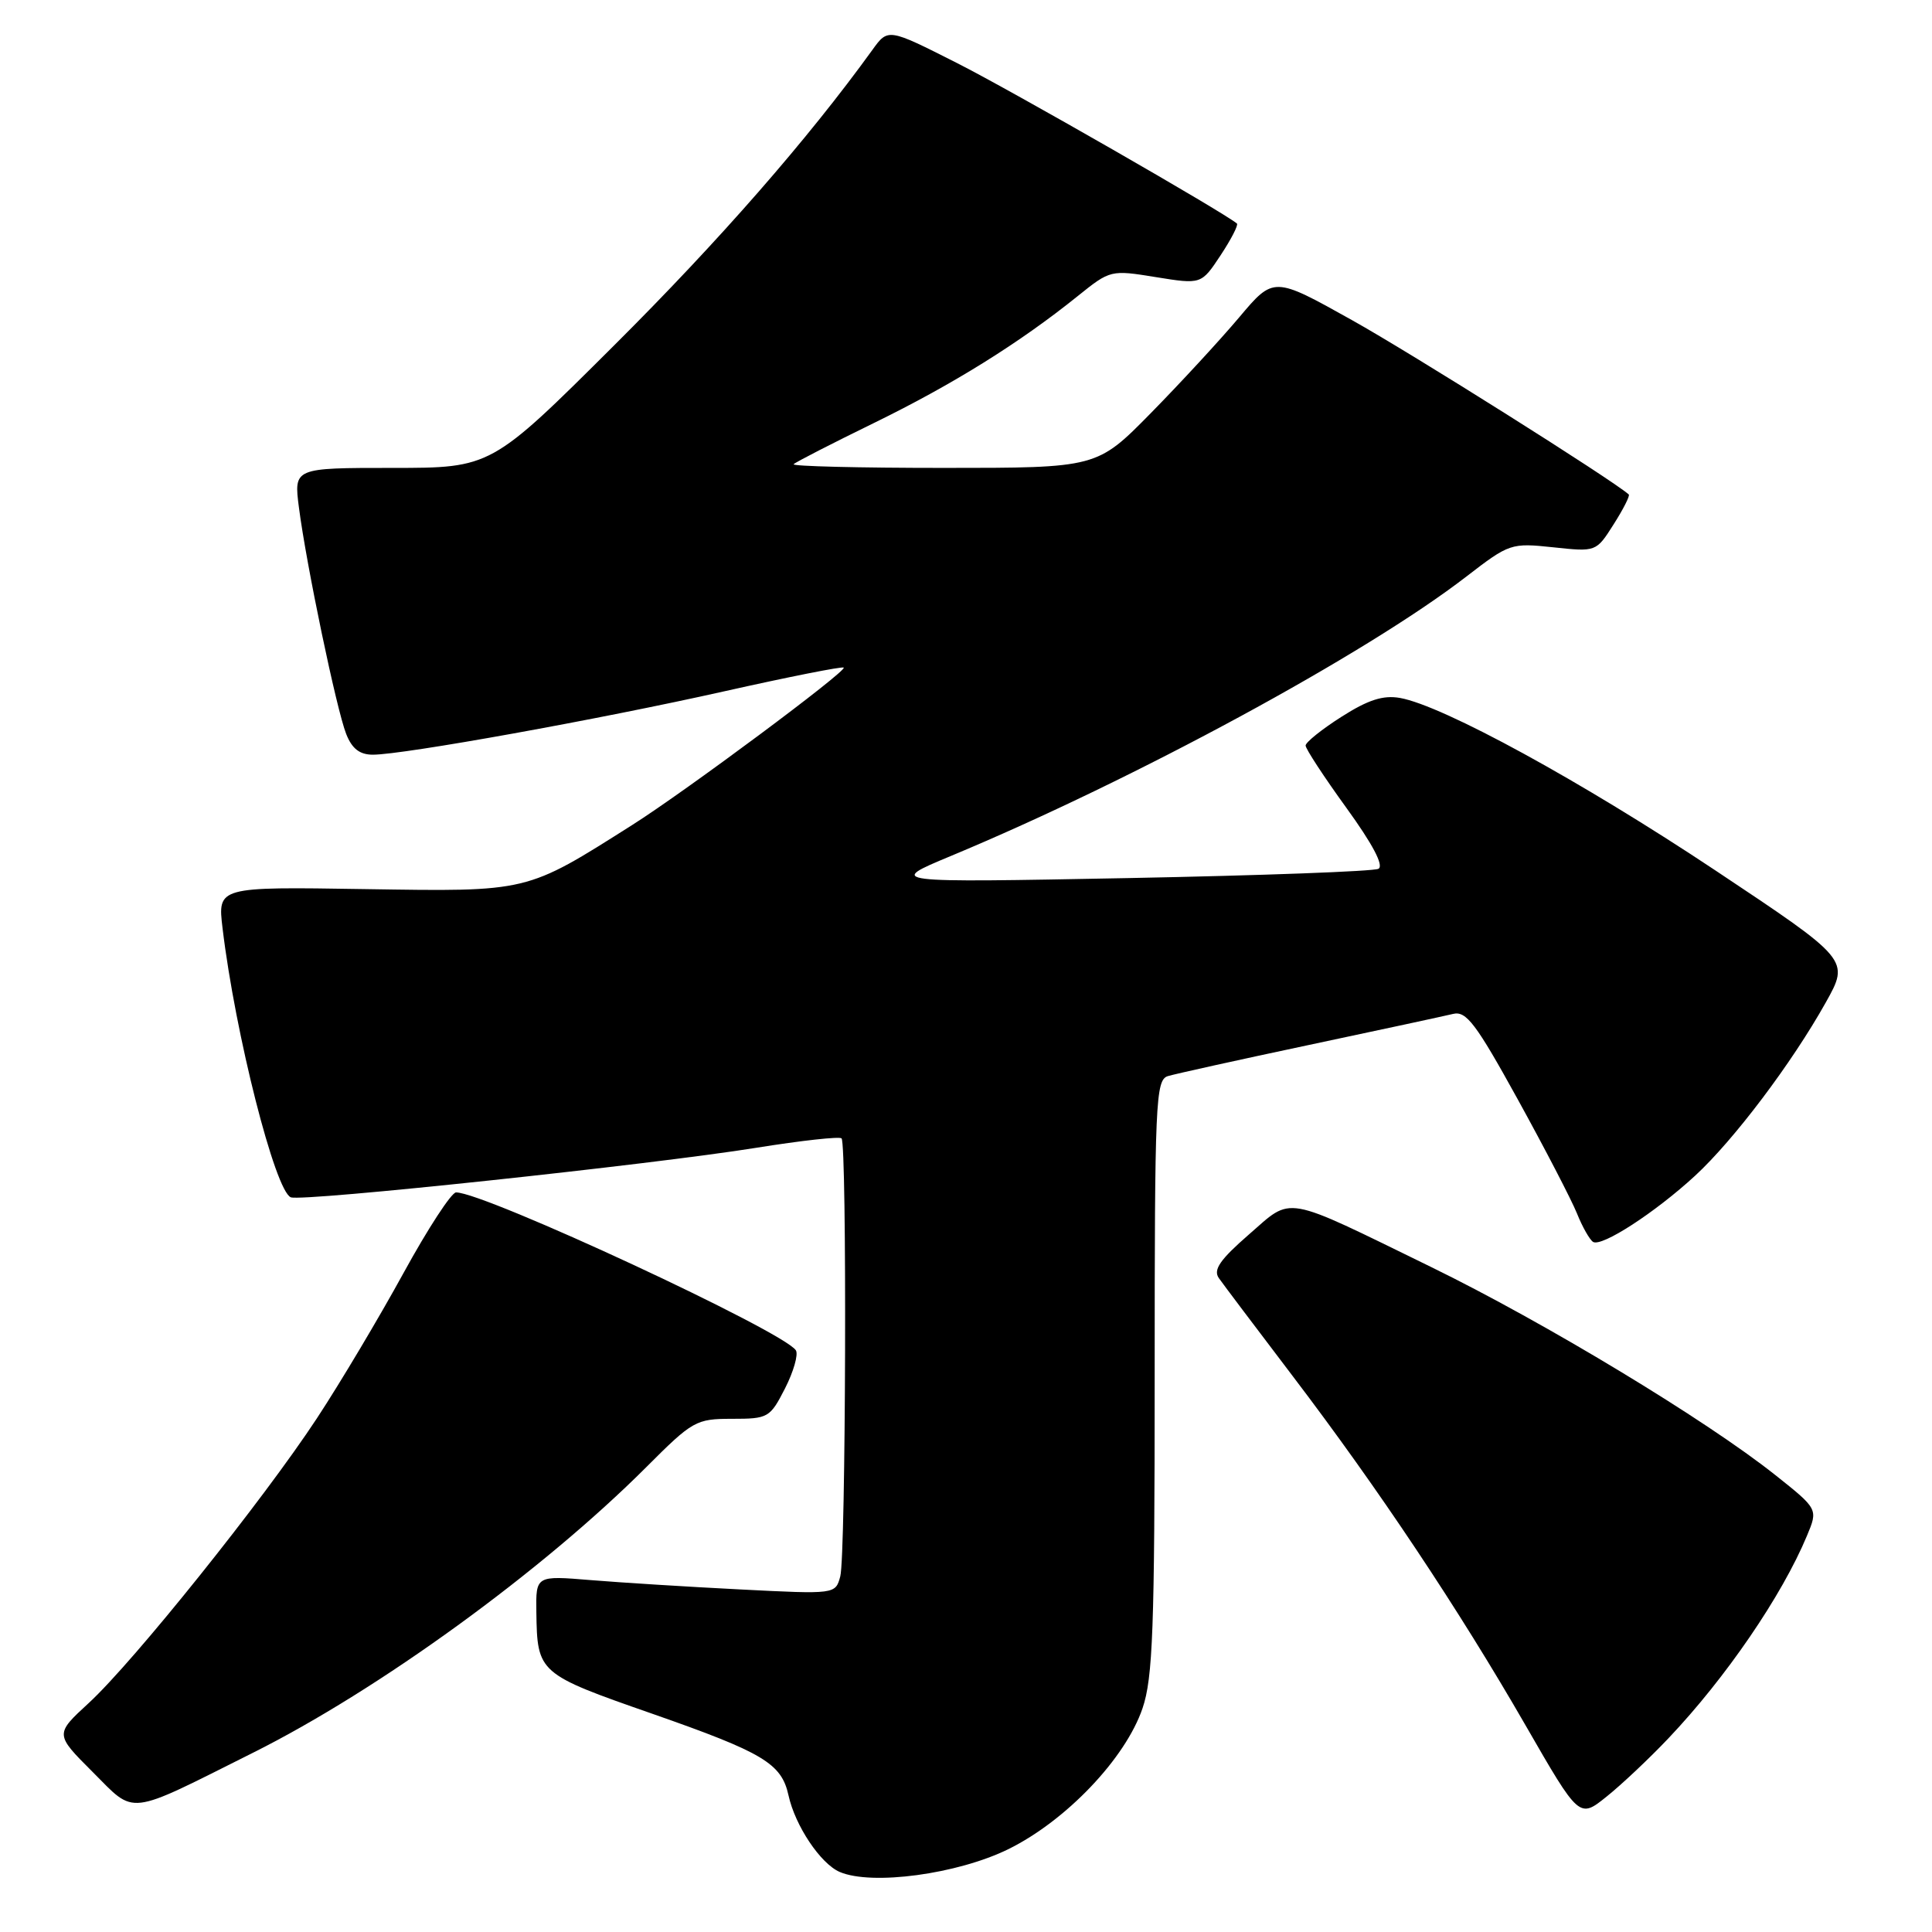<?xml version="1.0" encoding="UTF-8" standalone="no"?>
<!DOCTYPE svg PUBLIC "-//W3C//DTD SVG 1.1//EN" "http://www.w3.org/Graphics/SVG/1.1/DTD/svg11.dtd" >
<svg xmlns="http://www.w3.org/2000/svg" xmlns:xlink="http://www.w3.org/1999/xlink" version="1.1" viewBox="0 0 256 256">
 <g >
 <path fill="currentColor"
d=" M 133.62 245.02 C 141.27 241.25 149.13 233.00 151.39 226.36 C 152.76 222.34 153.00 215.81 153.00 182.39 C 153.00 145.88 153.12 143.10 154.75 142.59 C 155.71 142.30 164.15 140.43 173.50 138.45 C 182.85 136.47 191.42 134.62 192.54 134.35 C 194.28 133.92 195.57 135.62 201.11 145.67 C 204.70 152.18 208.22 158.97 208.95 160.77 C 209.67 162.57 210.64 164.27 211.09 164.56 C 212.24 165.26 219.31 160.67 224.61 155.79 C 229.74 151.06 237.43 140.87 241.92 132.84 C 245.09 127.18 245.09 127.18 227.29 115.33 C 209.56 103.53 191.20 93.49 185.50 92.48 C 183.27 92.09 181.28 92.73 177.75 94.98 C 175.14 96.64 173.00 98.36 173.00 98.79 C 173.00 99.22 175.43 102.94 178.40 107.04 C 181.89 111.86 183.40 114.72 182.65 115.12 C 182.02 115.46 167.10 116.01 149.50 116.35 C 117.50 116.96 117.50 116.96 126.00 113.42 C 150.41 103.25 180.97 86.68 194.31 76.39 C 200.00 72.00 200.23 71.93 205.81 72.52 C 211.50 73.13 211.50 73.13 213.82 69.47 C 215.10 67.46 216.00 65.68 215.82 65.52 C 213.66 63.59 187.02 46.81 179.13 42.41 C 168.77 36.62 168.77 36.62 164.19 42.06 C 161.67 45.05 156.40 50.76 152.48 54.75 C 145.35 62.00 145.35 62.00 125.01 62.00 C 113.82 62.00 104.89 61.78 105.16 61.51 C 105.43 61.23 110.25 58.76 115.86 56.02 C 126.29 50.92 135.12 45.42 142.82 39.22 C 147.11 35.77 147.19 35.75 153.16 36.72 C 159.18 37.69 159.18 37.69 161.74 33.82 C 163.14 31.70 164.11 29.81 163.90 29.62 C 162.08 28.09 134.01 11.99 126.80 8.35 C 117.67 3.73 117.67 3.73 115.59 6.62 C 107.03 18.47 95.32 31.87 81.39 45.75 C 65.08 62.00 65.08 62.00 52.00 62.00 C 38.93 62.00 38.93 62.00 39.61 67.25 C 40.58 74.79 44.59 94.01 45.87 97.25 C 46.64 99.21 47.66 100.00 49.41 100.00 C 53.44 100.00 79.36 95.33 95.98 91.60 C 104.50 89.69 111.61 88.28 111.80 88.46 C 112.25 88.91 90.83 104.85 83.78 109.31 C 69.62 118.28 70.14 118.15 48.33 117.81 C 28.83 117.50 28.83 117.50 29.49 123.00 C 31.17 137.03 36.46 157.85 38.54 158.65 C 40.09 159.25 86.35 154.32 100.26 152.08 C 106.18 151.13 111.24 150.57 111.51 150.84 C 112.24 151.57 112.08 206.11 111.34 208.88 C 110.70 211.25 110.70 211.25 98.10 210.61 C 91.17 210.26 82.24 209.70 78.25 209.37 C 71.00 208.77 71.00 208.77 71.07 213.63 C 71.19 221.68 71.32 221.81 86.43 227.08 C 101.15 232.23 103.55 233.66 104.48 237.89 C 105.36 241.92 108.72 246.94 111.26 248.04 C 115.51 249.87 126.87 248.34 133.62 245.02 Z  M 221.08 230.33 C 228.67 222.33 236.12 211.44 239.43 203.50 C 240.91 199.96 240.91 199.96 235.21 195.43 C 226.03 188.14 204.69 175.24 189.66 167.90 C 169.75 158.18 171.36 158.47 165.47 163.59 C 161.66 166.91 160.73 168.25 161.50 169.35 C 162.05 170.14 166.46 175.98 171.29 182.34 C 182.64 197.26 193.30 213.25 202.17 228.66 C 209.26 240.97 209.26 240.97 212.88 238.06 C 214.87 236.47 218.56 232.99 221.08 230.33 Z  M 33.50 232.26 C 50.20 223.91 71.86 208.18 85.65 194.39 C 91.78 188.25 92.23 188.00 97.00 188.00 C 101.79 188.00 102.03 187.86 104.02 183.97 C 105.15 181.75 105.80 179.48 105.46 178.93 C 103.92 176.45 64.24 158.00 60.43 158.00 C 59.82 158.00 56.69 162.80 53.48 168.66 C 50.27 174.52 45.11 183.19 42.00 187.92 C 34.91 198.71 17.73 220.16 11.77 225.65 C 7.27 229.79 7.27 229.79 12.27 234.79 C 18.03 240.55 16.60 240.72 33.50 232.26 Z "/>
</g>
</svg>